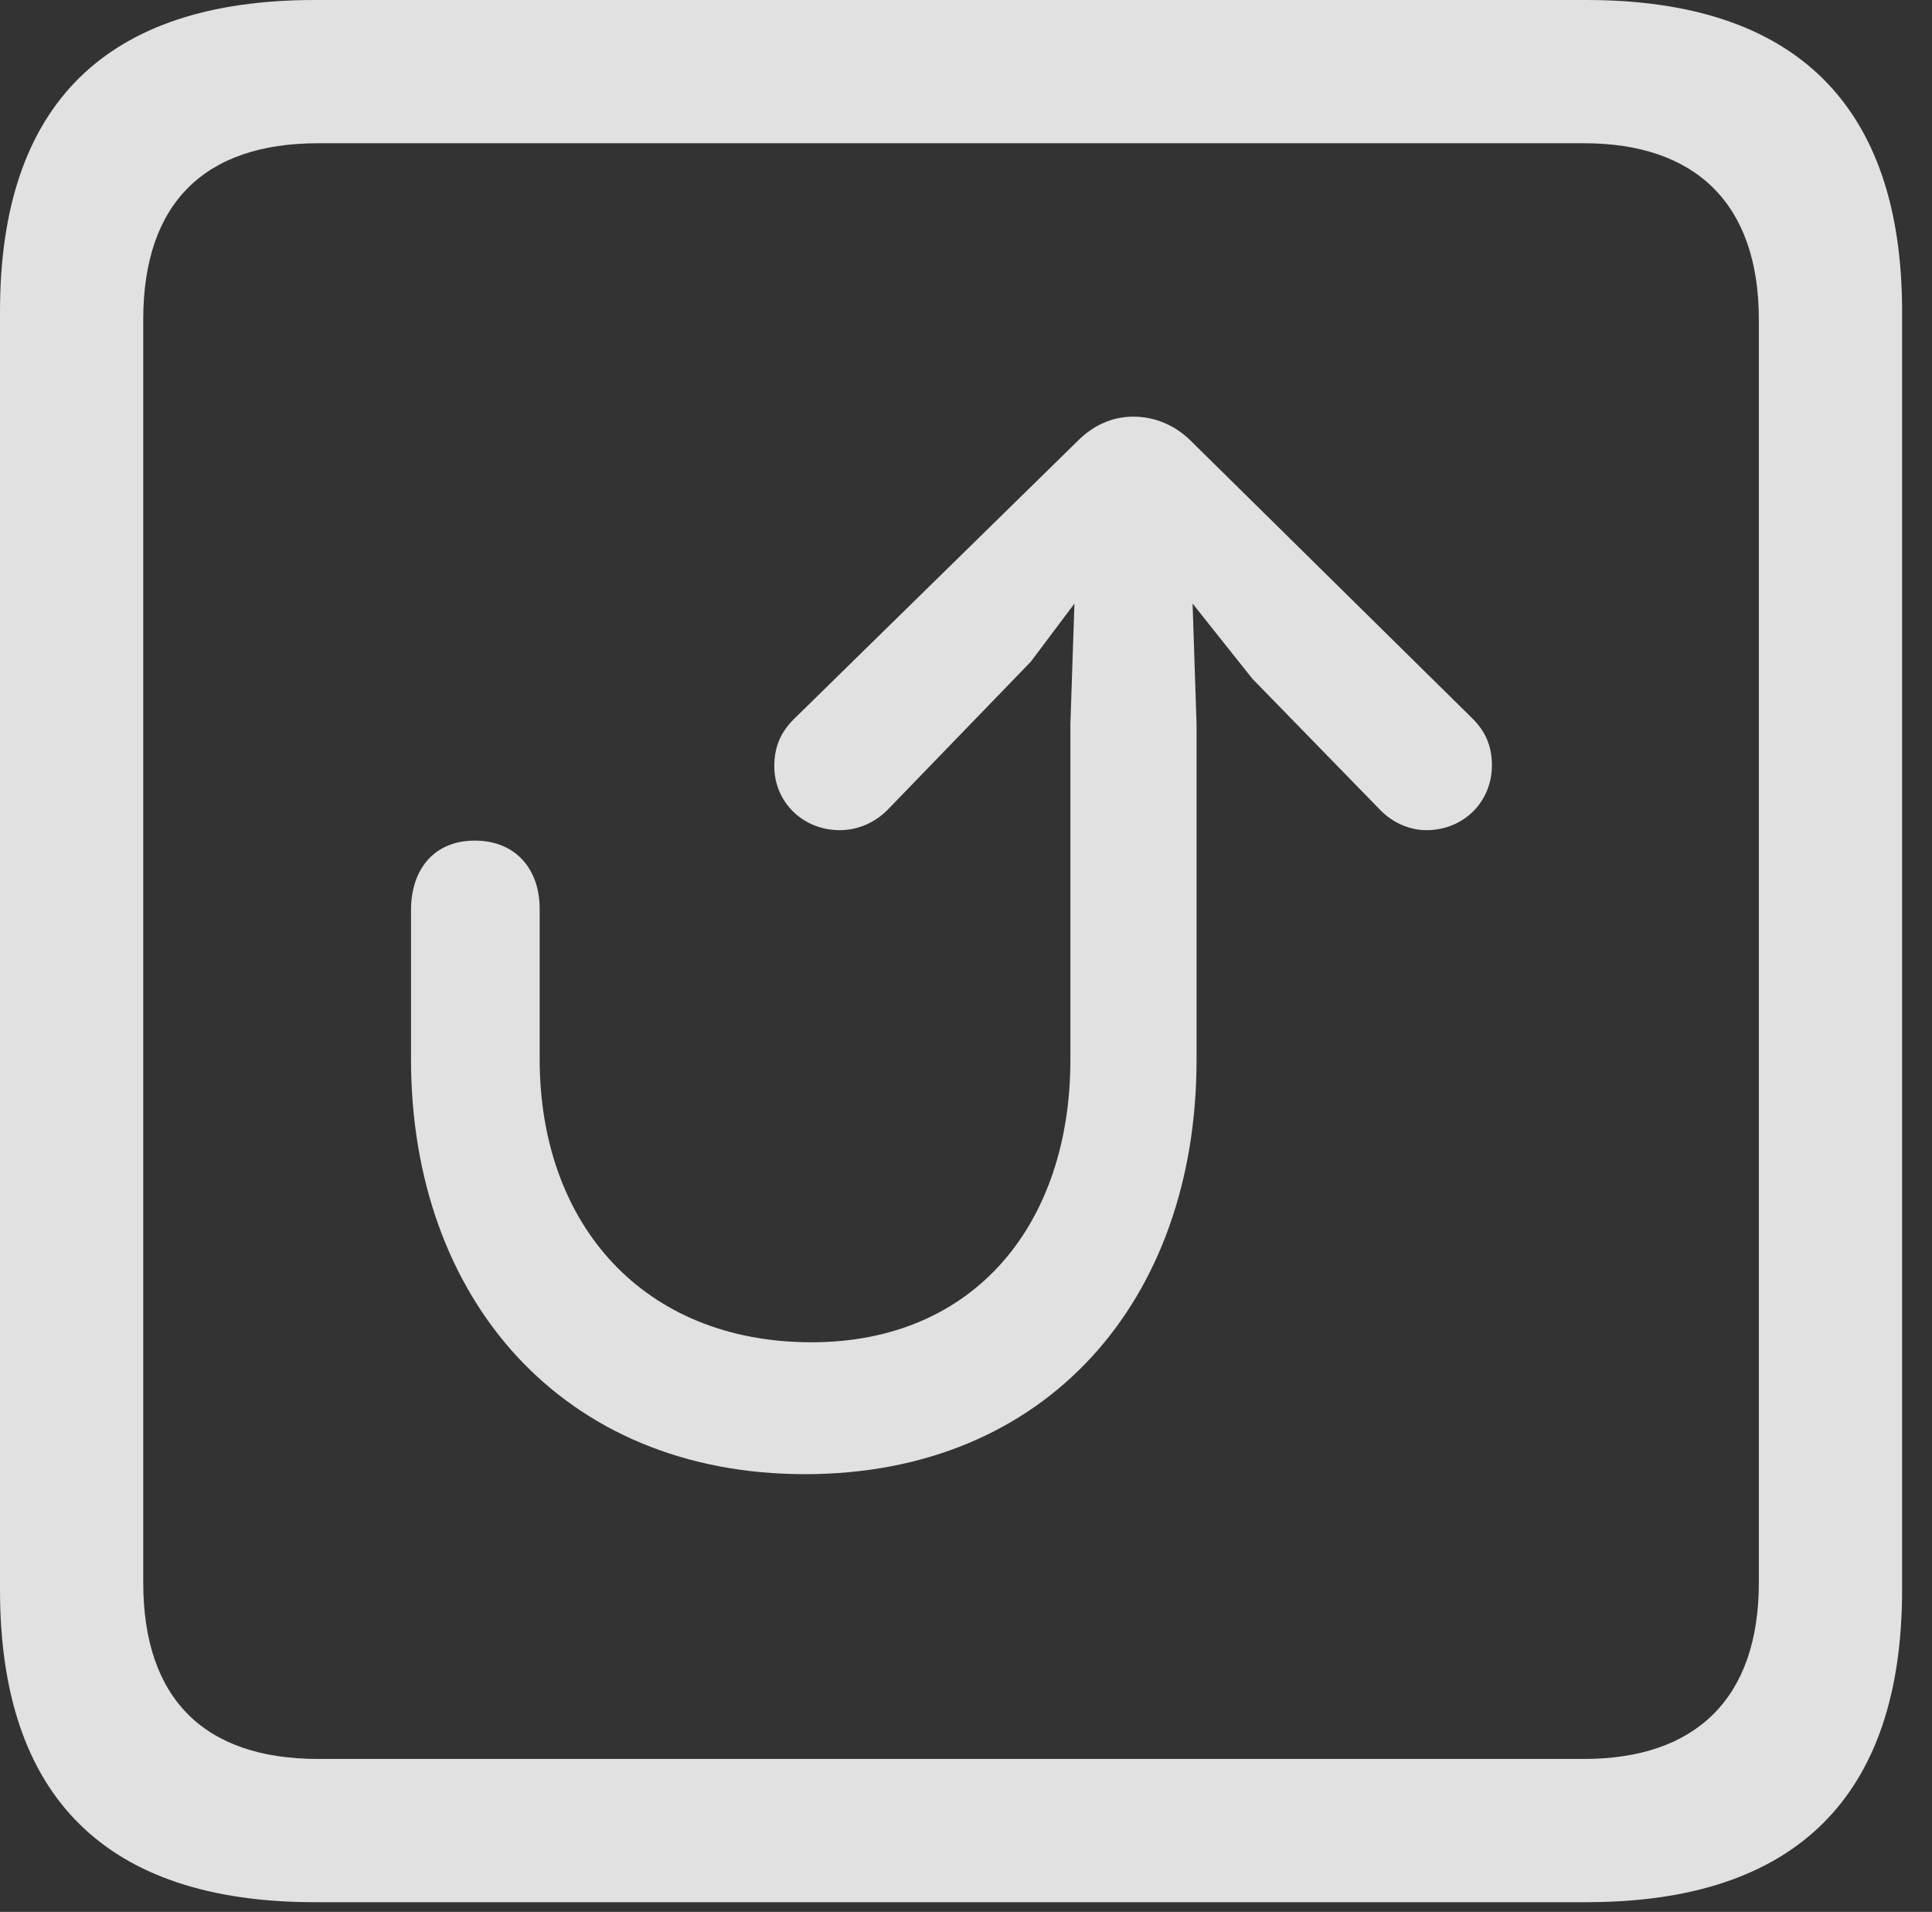 <?xml version="1.0" encoding="UTF-8"?>
<!--Generator: Apple Native CoreSVG 326-->
<!DOCTYPE svg
PUBLIC "-//W3C//DTD SVG 1.1//EN"
       "http://www.w3.org/Graphics/SVG/1.1/DTD/svg11.dtd">
<svg version="1.1" xmlns="http://www.w3.org/2000/svg" xmlns:xlink="http://www.w3.org/1999/xlink" viewBox="0 0 23.32 23.076">
 <rect x="0" y="0" width="23.32" height="23.076" fill="#333333" stroke="none"/>
 <g>
  <rect height="23.076" opacity="0" width="23.32" x="0" y="0"/>
  <path d="M3.799 22.959L19.15 22.959C21.68 22.959 22.959 21.68 22.959 19.189L22.959 3.76C22.959 1.279 21.68 0 19.15 0L3.799 0C1.279 0 0 1.26 0 3.76L0 19.189C0 21.689 1.279 22.959 3.799 22.959ZM3.838 21.23C2.471 21.23 1.729 20.508 1.729 19.102L1.729 3.857C1.729 2.451 2.471 1.729 3.838 1.729L19.121 1.729C20.459 1.729 21.23 2.451 21.23 3.857L21.23 19.102C21.23 20.508 20.459 21.23 19.121 21.23Z" fill="white" fill-opacity="0.85"/>
  <path d="M9.717 17.793C12.637 17.793 14.443 15.693 14.443 12.793L14.443 8.74L14.395 7.285L15.117 8.193L16.65 9.766C16.787 9.912 16.992 10.02 17.217 10.02C17.666 10.02 18.008 9.678 18.008 9.238C18.008 9.004 17.93 8.828 17.773 8.672L14.375 5.322C14.19 5.137 13.945 5.029 13.682 5.029C13.418 5.029 13.193 5.137 13.008 5.322L9.58 8.682C9.424 8.838 9.346 9.014 9.346 9.248C9.346 9.678 9.688 10.02 10.137 10.02C10.352 10.02 10.557 9.932 10.713 9.775L12.441 7.988L12.969 7.285L12.92 8.74L12.92 12.793C12.92 14.756 11.777 16.201 9.795 16.201C7.773 16.201 6.514 14.785 6.514 12.783C6.514 12.588 6.514 11.016 6.514 10.967C6.514 10.498 6.23 10.146 5.732 10.146C5.234 10.146 4.961 10.498 4.961 10.986C4.961 11.045 4.961 12.588 4.961 12.783C4.961 15.684 6.797 17.793 9.717 17.793Z" fill="white" fill-opacity="0.85"/>
 </g>
</svg>

